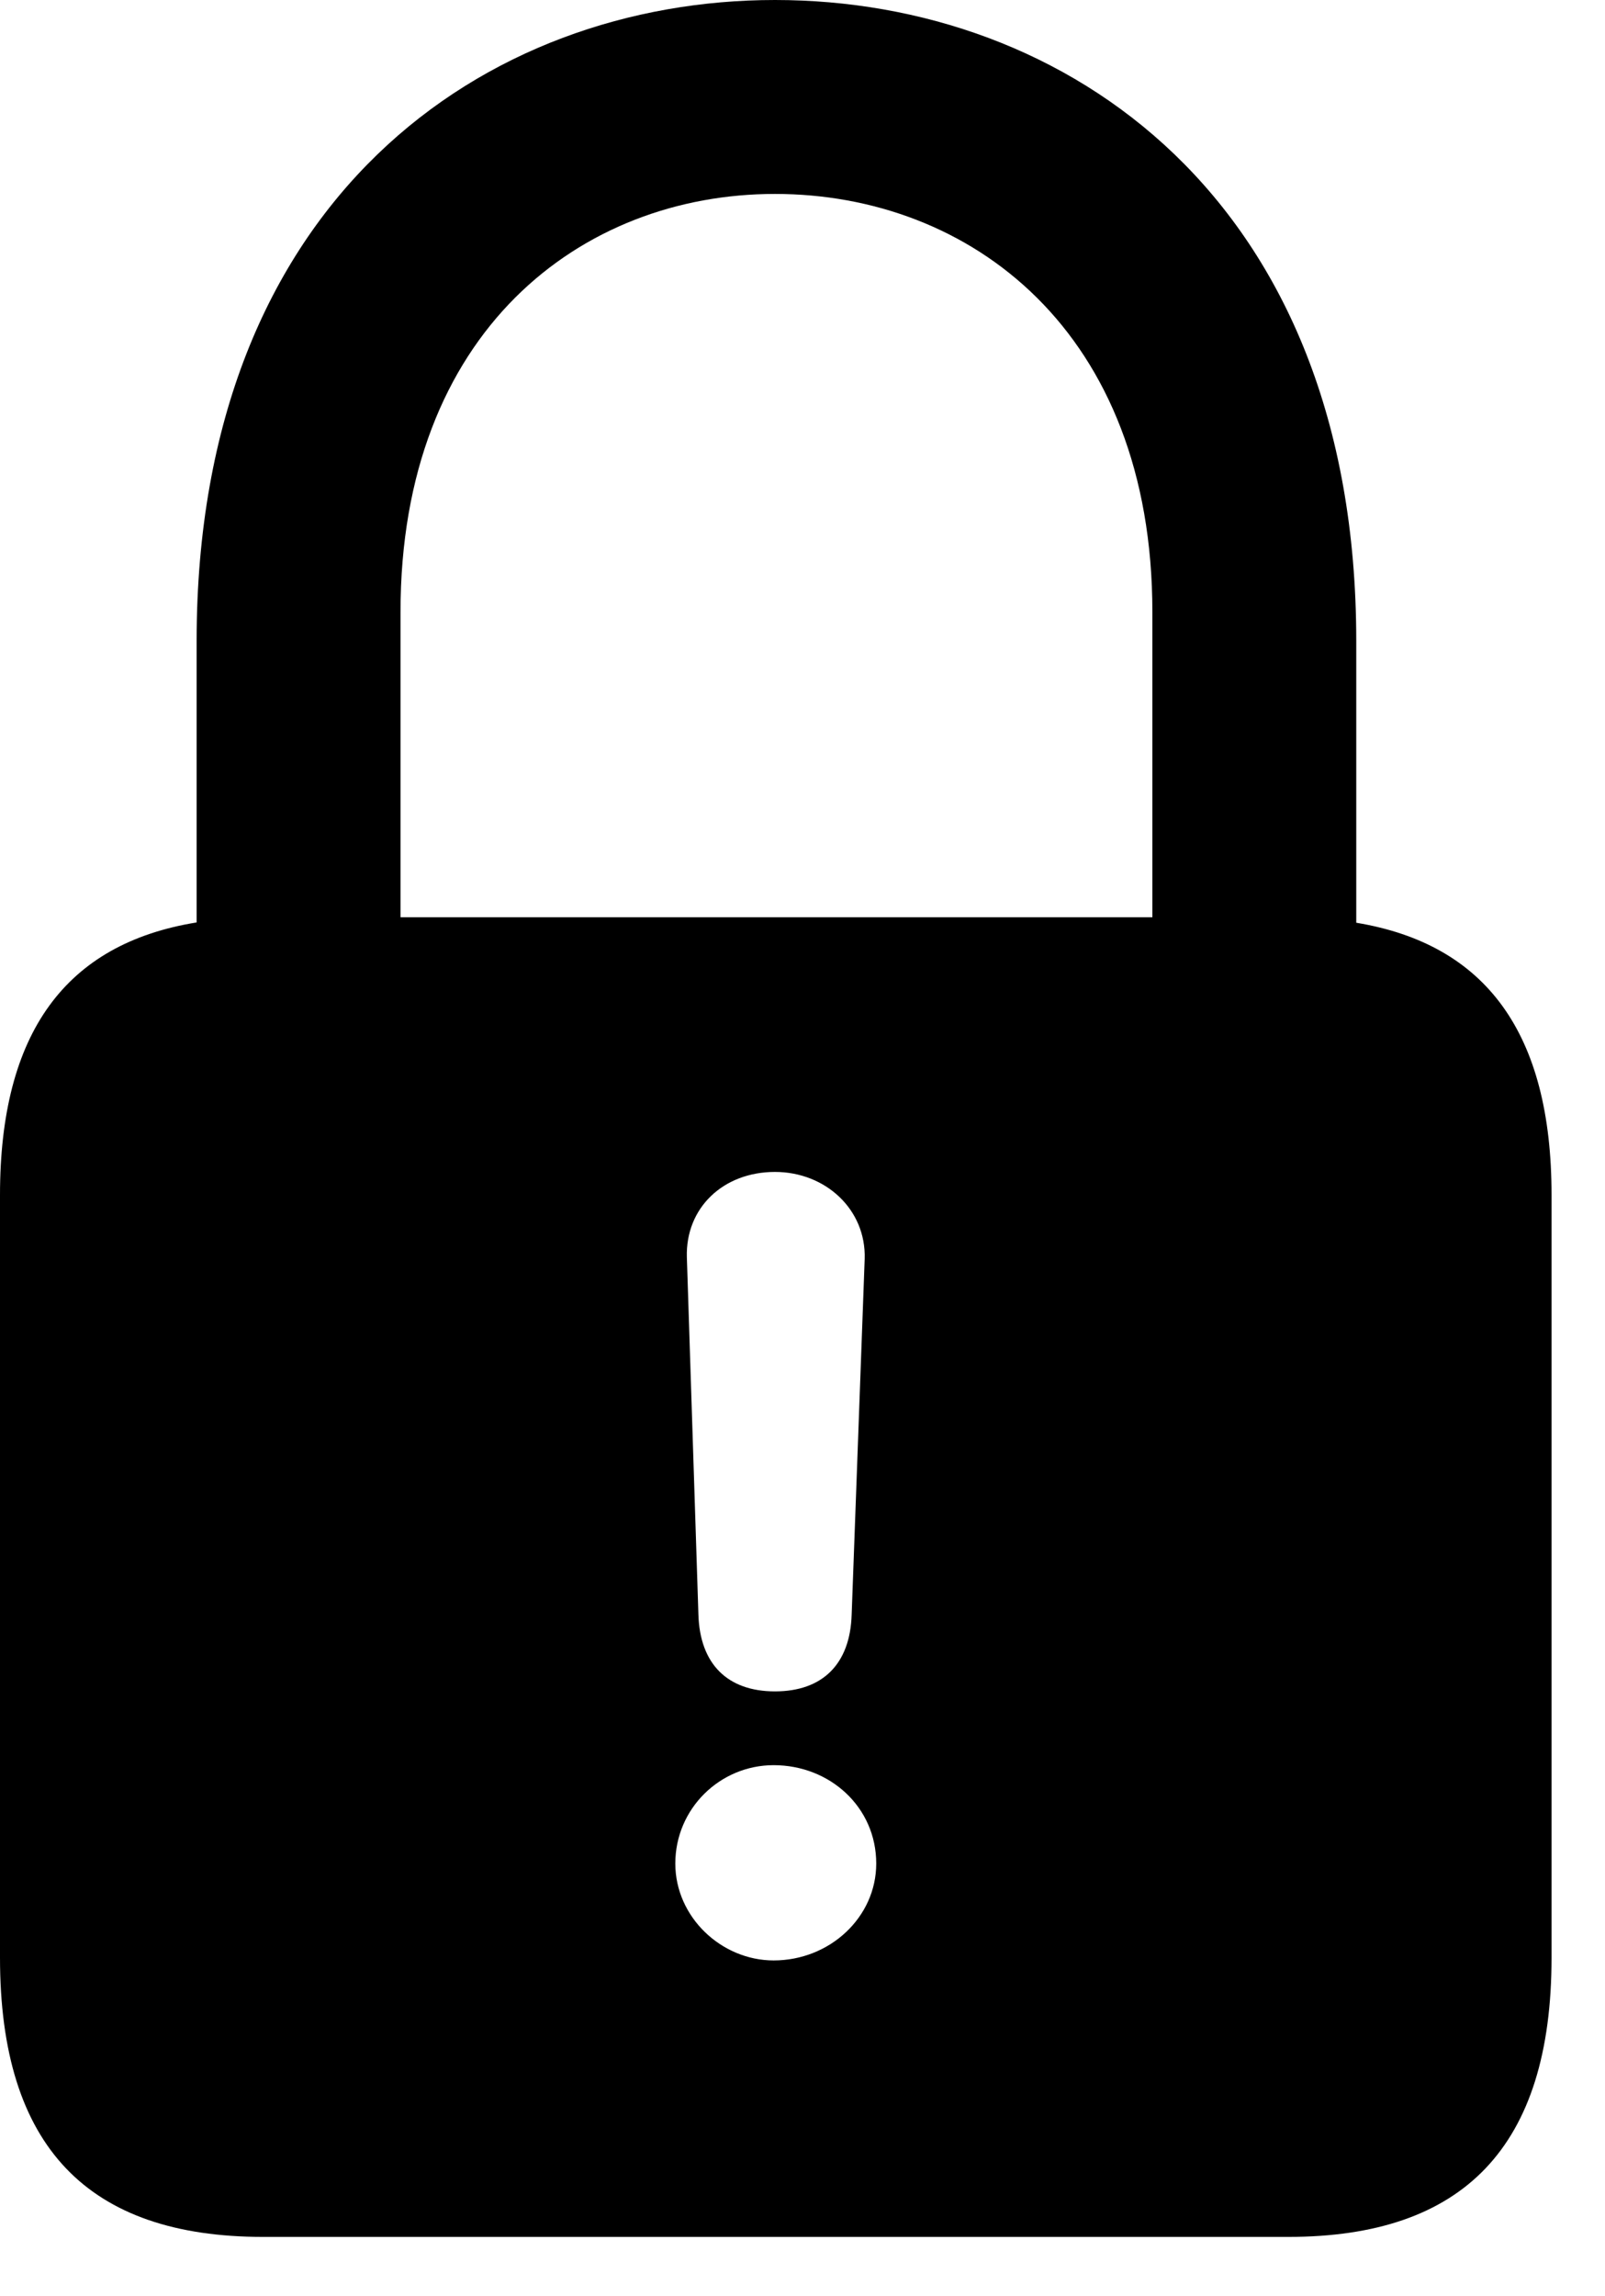 <svg version="1.1" xmlns="http://www.w3.org/2000/svg" xmlns:xlink="http://www.w3.org/1999/xlink" width="10.84" height="15.498" viewBox="0 0 10.84 15.498">
 <g>
  <rect height="15.498" opacity="0" width="10.84" x="0" y="0"/>
  <path d="M9.16 4.326L9.16 6.228C10.037 6.373 10.479 6.974 10.479 8.066L10.479 13.213C10.479 14.492 9.883 15.098 8.701 15.098L1.777 15.098C0.596 15.098 0 14.492 0 13.213L0 8.066C0 6.97 0.444 6.369 1.328 6.226L1.328 4.326C1.328 1.338 3.281 0 5.234 0C7.197 0 9.16 1.338 9.16 4.326ZM4.561 12.578C4.561 12.94 4.873 13.232 5.225 13.232C5.605 13.232 5.918 12.94 5.918 12.578C5.918 12.197 5.605 11.914 5.225 11.914C4.863 11.914 4.561 12.207 4.561 12.578ZM4.639 8.486L4.717 10.898C4.727 11.23 4.912 11.416 5.234 11.416C5.557 11.416 5.742 11.23 5.752 10.898L5.84 8.496C5.85 8.164 5.576 7.91 5.234 7.91C4.883 7.91 4.629 8.154 4.639 8.486ZM2.705 4.131L2.705 6.191L7.783 6.191L7.783 4.131C7.783 2.236 6.553 1.309 5.234 1.309C3.926 1.309 2.705 2.236 2.705 4.131Z" fill="currentColor"/>
 </g>
</svg>
